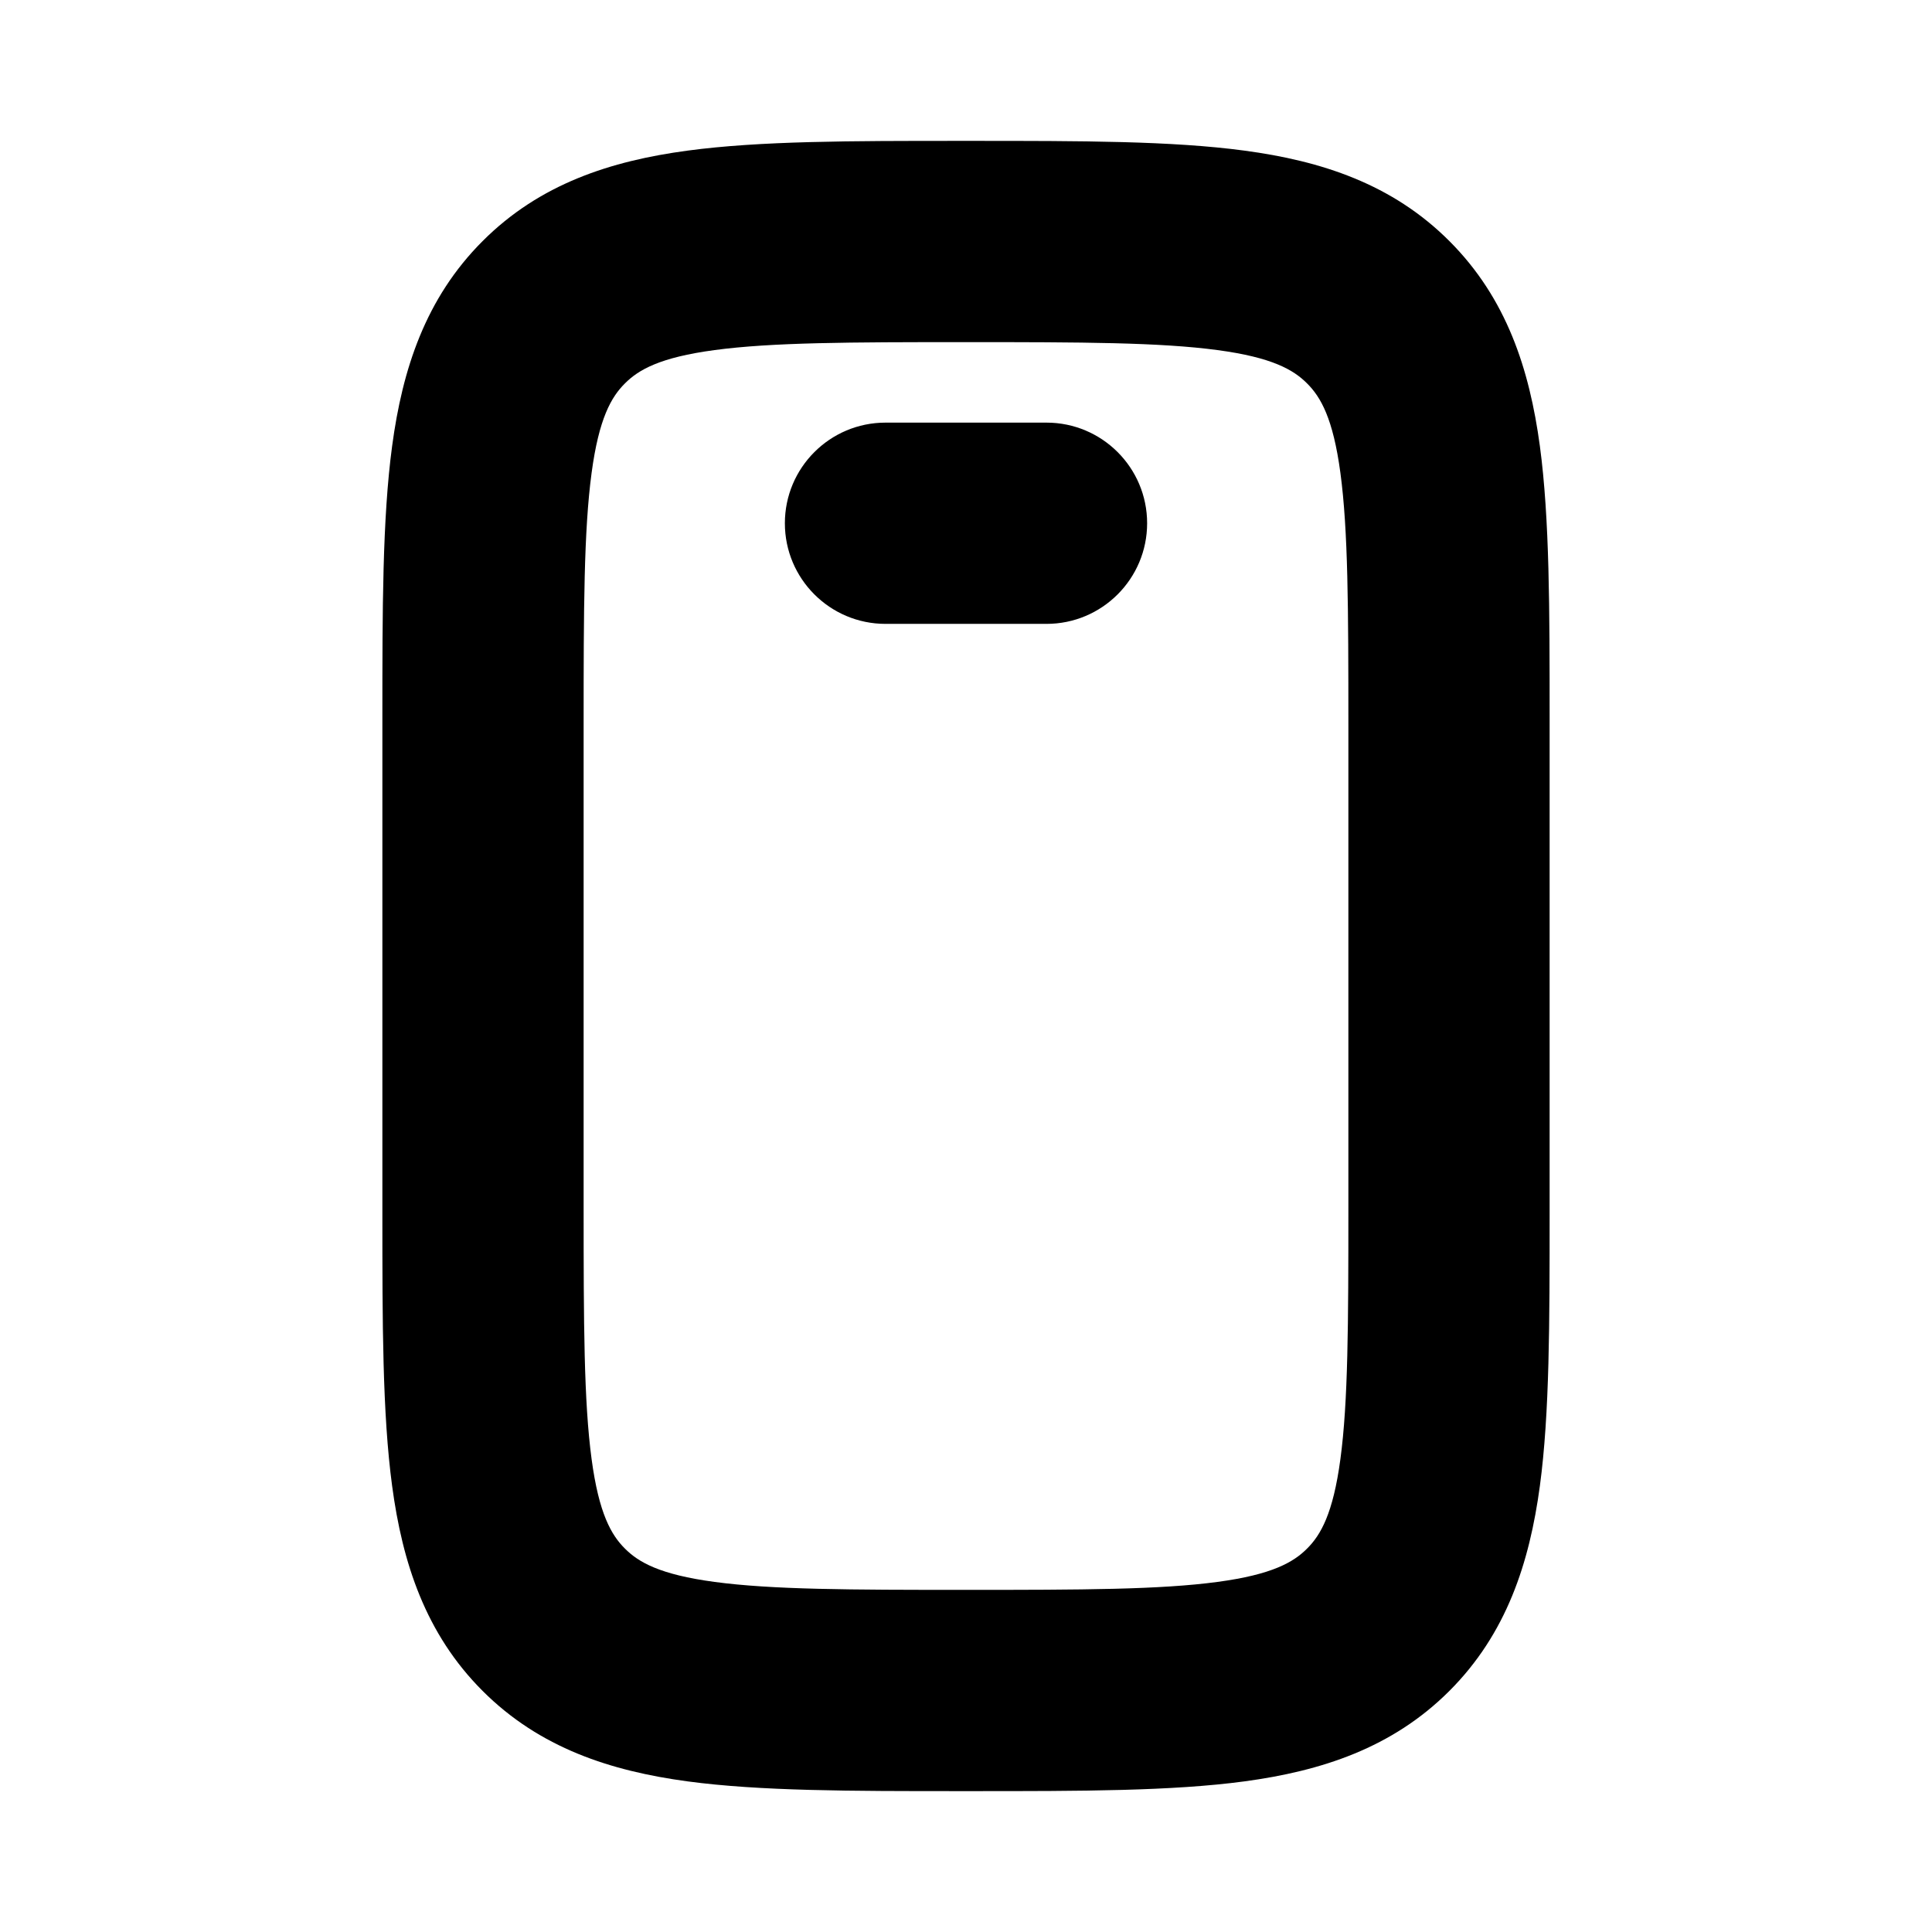 <svg width="24" height="24" viewBox="0 0 24 24" fill="none" xmlns="http://www.w3.org/2000/svg">
<path fill-rule="evenodd" clip-rule="evenodd" d="M11.915 1.75C11.943 1.75 11.972 1.75 12 1.75C12.028 1.75 12.057 1.75 12.085 1.75C13.427 1.75 14.558 1.75 15.458 1.871C16.414 1.999 17.295 2.284 18.005 2.995C18.715 3.705 19 4.586 19.129 5.542C19.25 6.442 19.25 7.573 19.25 8.915L19.25 9V15L19.25 15.085C19.25 16.427 19.25 17.558 19.129 18.458C19 19.414 18.715 20.295 18.005 21.005C17.295 21.715 16.414 22 15.458 22.129C14.558 22.25 13.427 22.25 12.085 22.25L12 22.25L11.915 22.25C10.573 22.25 9.442 22.25 8.542 22.129C7.586 22 6.705 21.715 5.995 21.005C5.285 20.295 4.999 19.414 4.871 18.458C4.75 17.558 4.75 16.427 4.75 15.085L4.75 15V9C4.75 8.972 4.75 8.943 4.75 8.915C4.75 7.573 4.75 6.442 4.871 5.542C4.999 4.586 5.285 3.705 5.995 2.995C6.705 2.284 7.586 1.999 8.542 1.871C9.442 1.75 10.573 1.75 11.915 1.75ZM8.875 4.349C8.196 4.44 7.931 4.594 7.763 4.763C7.594 4.931 7.44 5.196 7.349 5.875C7.253 6.589 7.25 7.55 7.25 9V15C7.25 16.45 7.253 17.411 7.349 18.125C7.44 18.804 7.594 19.069 7.763 19.237C7.931 19.406 8.196 19.56 8.875 19.651C9.589 19.747 10.55 19.75 12 19.75C13.45 19.75 14.411 19.747 15.125 19.651C15.804 19.56 16.069 19.406 16.237 19.237C16.406 19.069 16.56 18.804 16.651 18.125C16.747 17.411 16.75 16.45 16.75 15V9C16.75 7.55 16.747 6.589 16.651 5.875C16.56 5.196 16.406 4.931 16.237 4.763C16.069 4.594 15.804 4.44 15.125 4.349C14.411 4.253 13.45 4.25 12 4.25C10.55 4.25 9.589 4.253 8.875 4.349ZM9.75 6.5C9.75 5.81 10.31 5.25 11 5.25H13C13.69 5.25 14.25 5.81 14.25 6.5C14.25 7.19 13.69 7.75 13 7.75H11C10.31 7.75 9.75 7.19 9.75 6.5Z" fill="black"/>
</svg>
